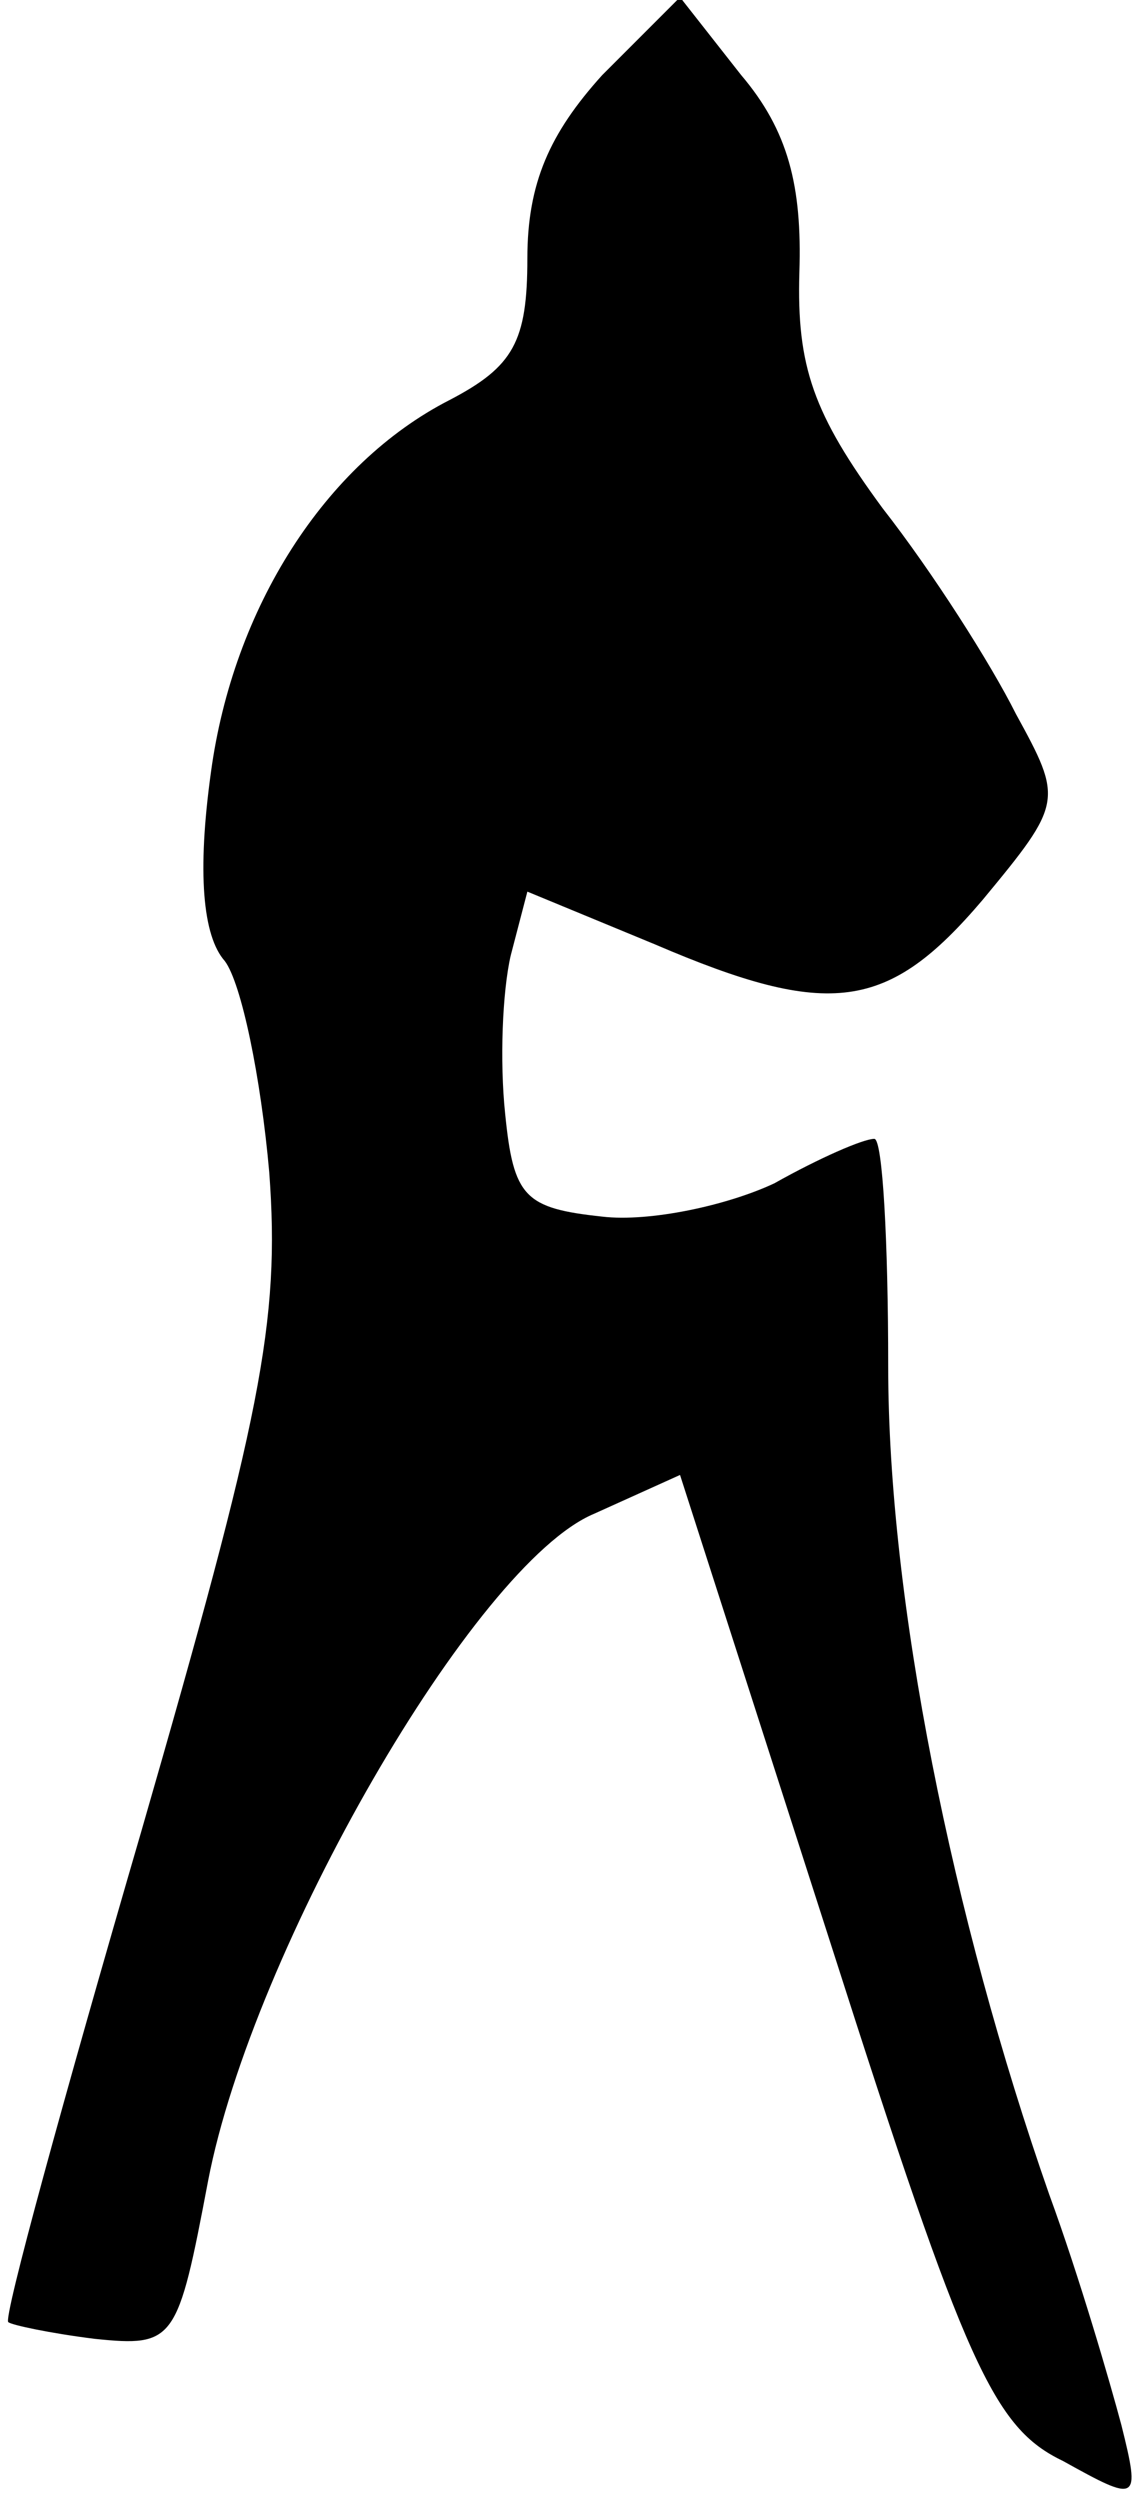 <?xml version="1.0" standalone="no"?>
<!DOCTYPE svg PUBLIC "-//W3C//DTD SVG 20010904//EN"
 "http://www.w3.org/TR/2001/REC-SVG-20010904/DTD/svg10.dtd">
<svg version="1.0" xmlns="http://www.w3.org/2000/svg"
 width="41pt" height="90pt" viewBox="0 0 41 90"
 preserveAspectRatio="xMidYMid meet">
<g transform="translate(0,90) scale(0.1,-0.1)"
fill="#000000" stroke="none">
<path fill="#000000" stroke="none" d="M217 873 c-19 -21 -27 -39 -27 -66 0
-30 -5 -39 -28 -51 -45 -23 -78 -75 -86 -134 -5 -36 -3 -59 5 -68 6 -8 13 -42
16 -76 4 -54 -3 -88 -46 -237 -28 -96 -50 -176 -48 -177 1 -1 15 -4 31 -6 29
-3 30 -1 41 57 16 83 96 222 139 240 l31 14 55 -171 c48 -150 58 -172 83 -184
27 -15 28 -15 21 13 -4 15 -15 53 -26 83 -35 100 -58 214 -58 298 0 45 -2 82
-5 82 -4 0 -20 -7 -36 -16 -17 -8 -45 -14 -62 -12 -28 3 -32 7 -35 37 -2 19
-1 44 2 57 l6 23 46 -19 c63 -27 84 -24 118 16 29 35 29 36 12 67 -9 18 -30
51 -48 74 -25 34 -31 51 -30 85 1 31 -4 51 -21 71 l-22 28 -28 -28z"/>
</g>
</svg>
